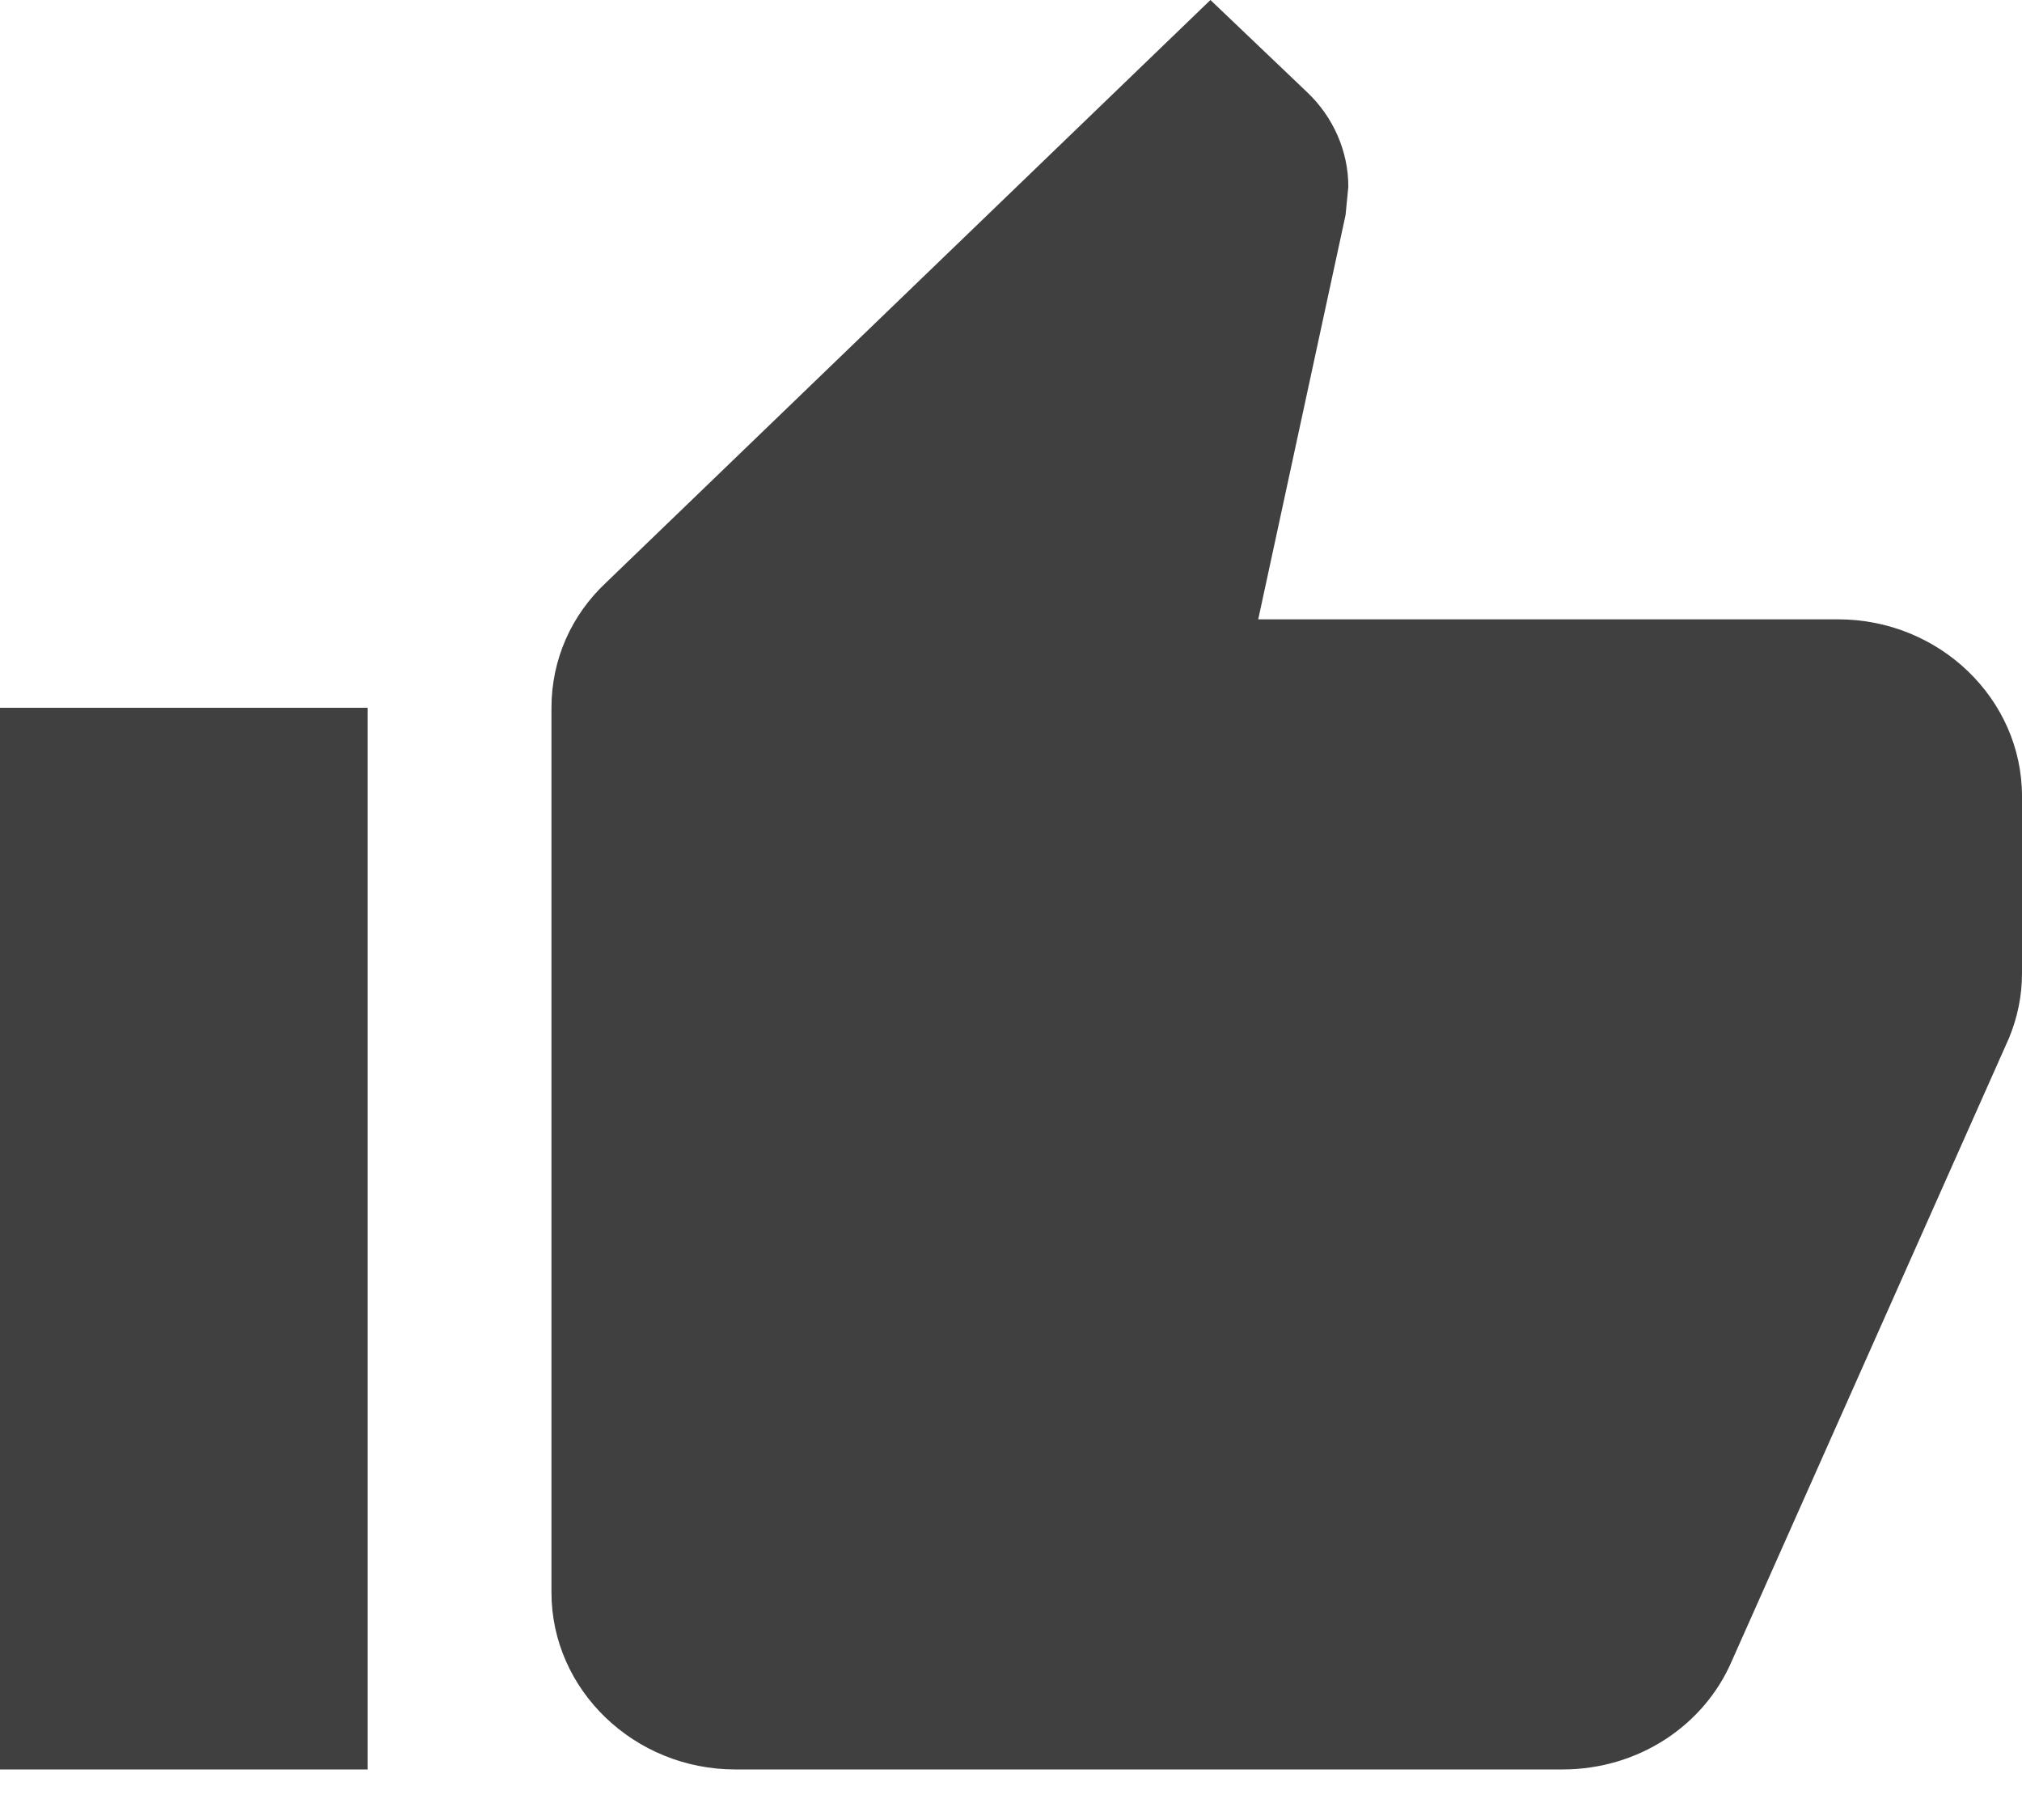 <svg width="30" height="27" viewBox="0 0 30 27" fill="none" xmlns="http://www.w3.org/2000/svg">
<path d="M0 26.25H5.455V10.5H0V26.25ZM30 11.812C30 10.369 28.773 9.188 27.273 9.188H18.668L19.964 3.189L20.005 2.769C20.005 2.231 19.773 1.732 19.404 1.378L17.959 0L8.986 8.649C8.482 9.122 8.182 9.778 8.182 10.5V23.625C8.182 25.069 9.409 26.25 10.909 26.25H23.182C24.314 26.25 25.282 25.594 25.691 24.649L29.809 15.396C29.932 15.094 30 14.779 30 14.438V11.812Z" fill="#404040"/>
</svg>
